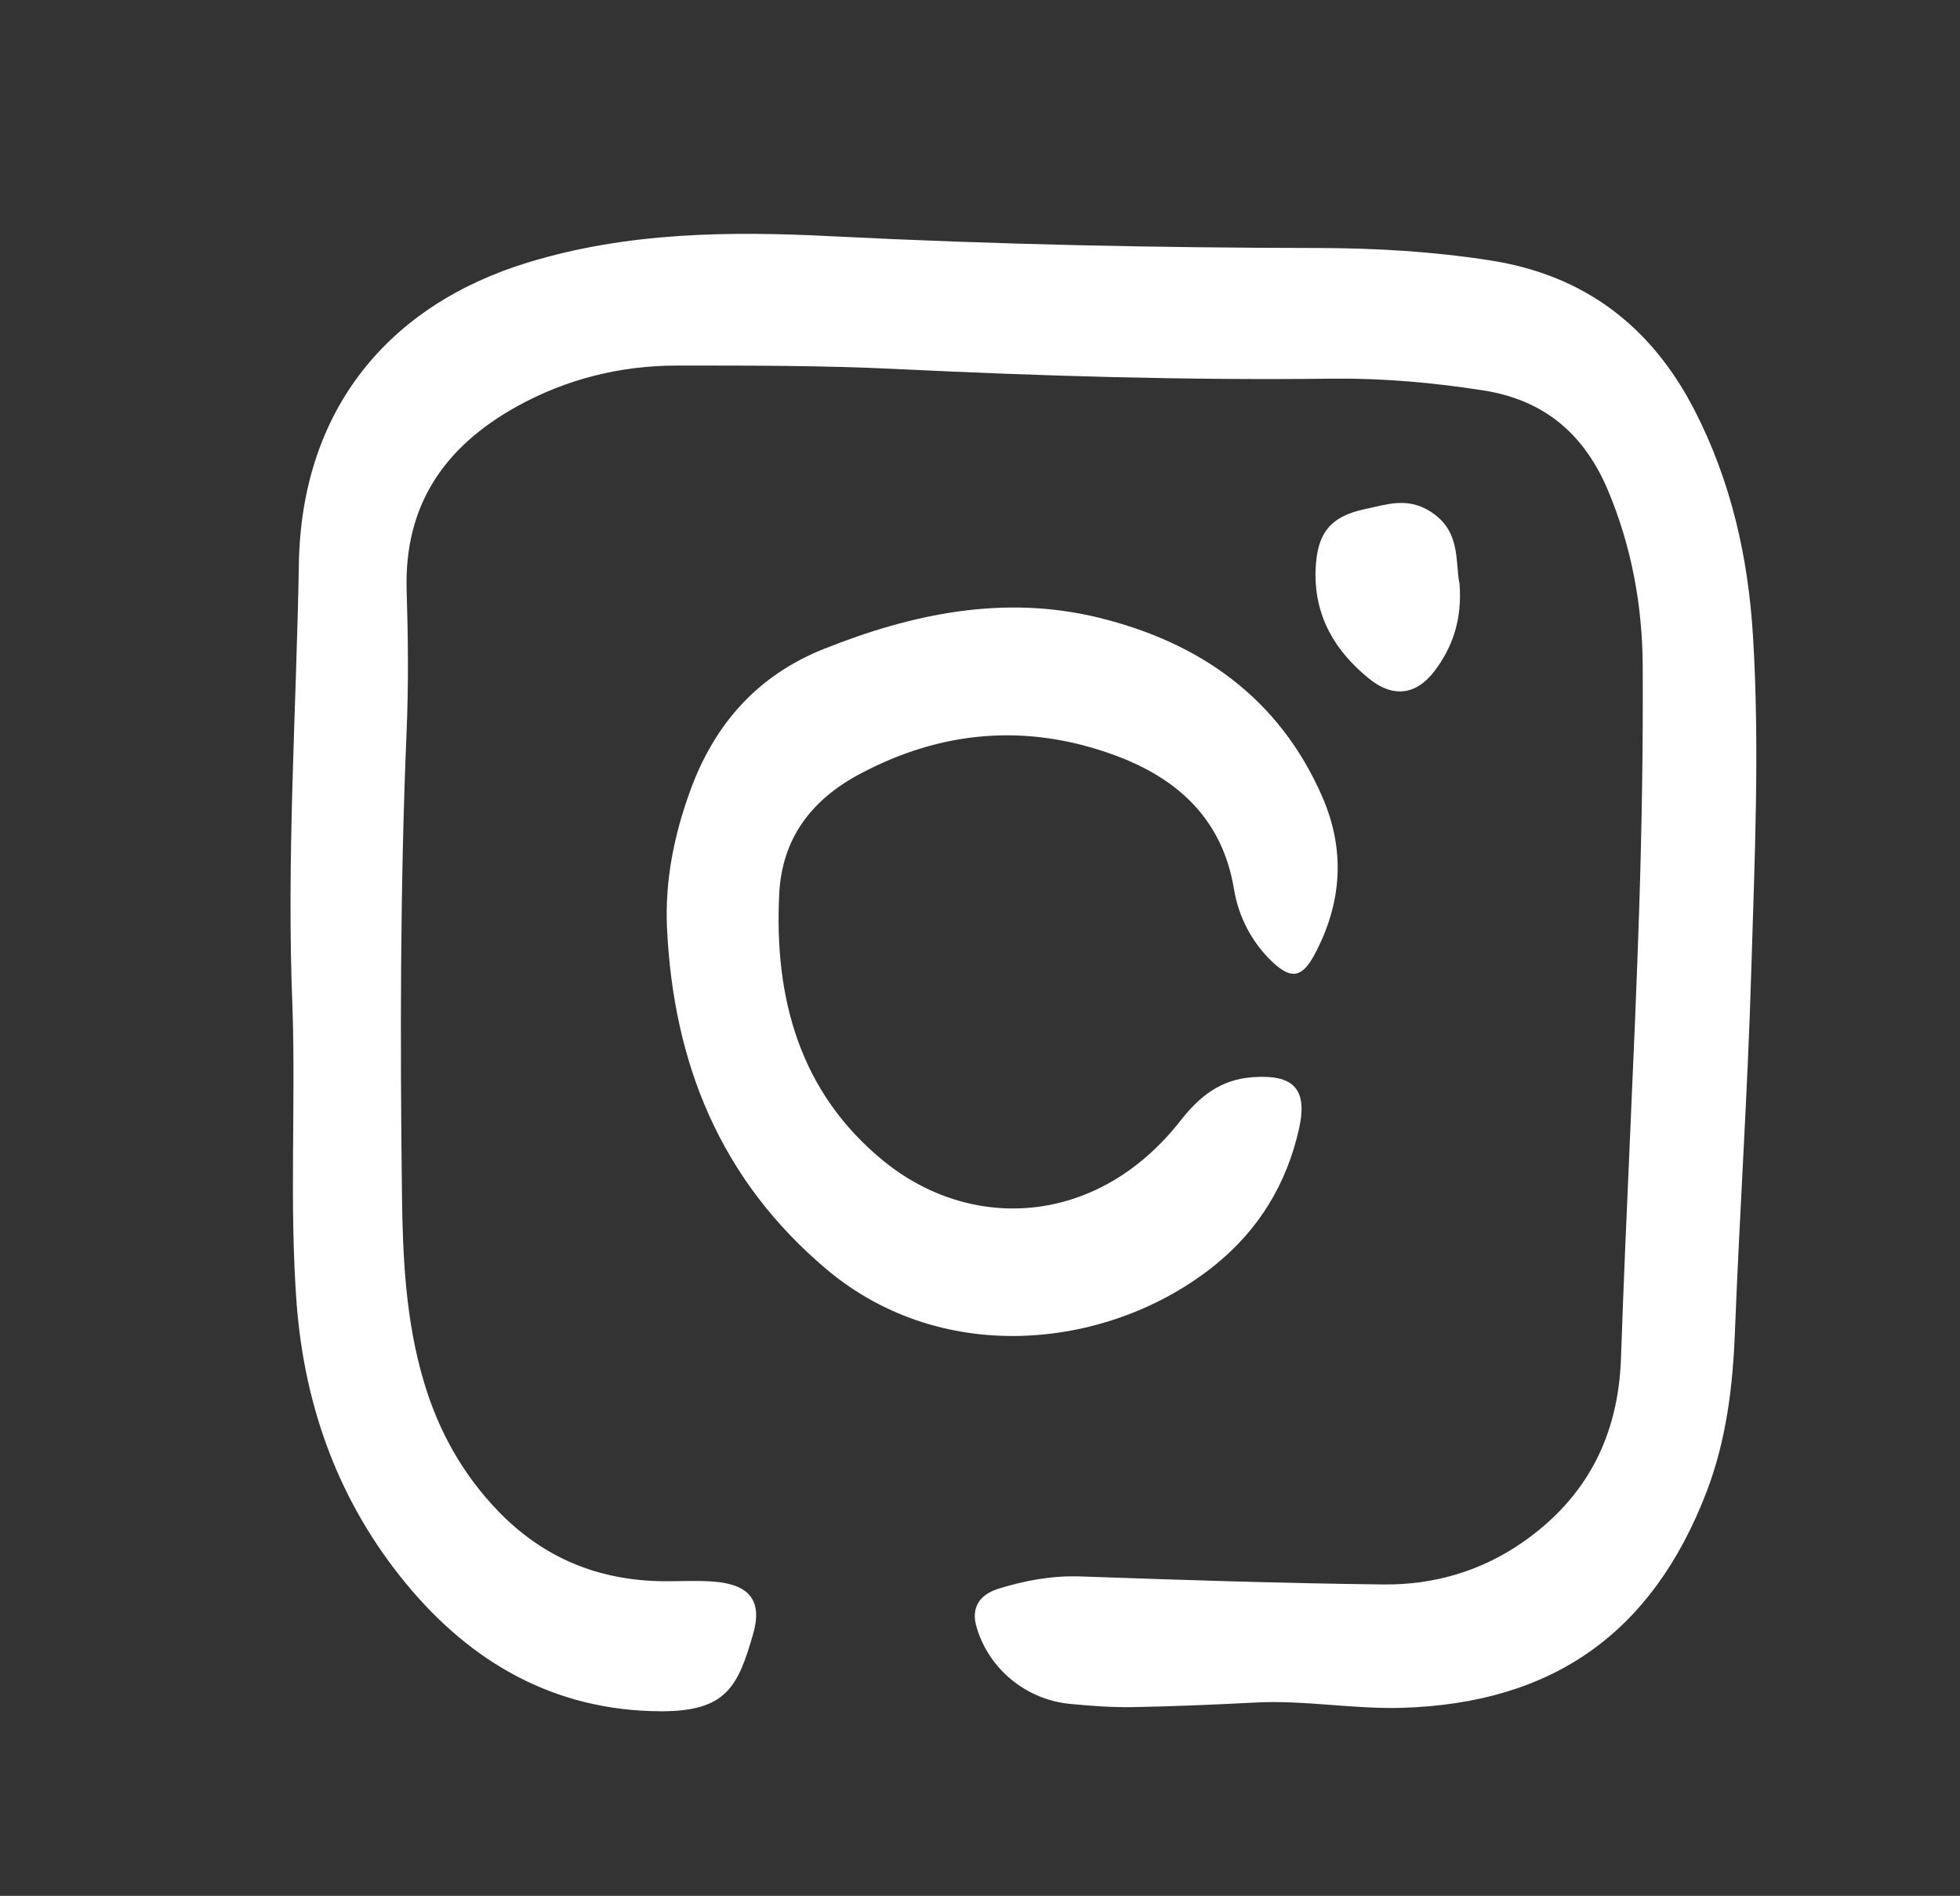 <?xml version="1.0" encoding="utf-8"?>
<!-- Generator: Adobe Illustrator 27.9.6, SVG Export Plug-In . SVG Version: 9.03 Build 54986)  -->
<svg version="1.1" baseProfile="basic" id="Layer_1"
	 xmlns="http://www.w3.org/2000/svg" xmlns:xlink="http://www.w3.org/1999/xlink" x="0px" y="0px" viewBox="0 0 1886 1824"
	 xml:space="preserve">
<rect x="0" y="0" width="1886" height="1824" fill="#333333" stroke="none"/>
<g>
	<path fill="white" d="M281.5,970.9c-6-143,3.6-285.7,6.1-428.6c2.6-149.3,87.3-249.2,220.5-289.8c95.9-29.3,194.3-30.2,292.4-25.2
		c156.1,7.9,312.2,11.1,468.5,11.3c55,0.1,110.2,3.4,164.8,11.9c90.9,14.1,155.4,63.5,197,144.6c34.9,68.1,51.4,140.8,56,216.9
		c6.6,107.9,1.5,215.8-1.7,323.4c-3.4,115.5-11.2,231-15.7,346.6c-2,52-8.3,104.2-27.6,154.2c-52.2,135.1-147.7,202.5-292.6,206.9
		c-47.3,1.4-94-7.6-141.2-5.1c-39,2-78,3.7-117.1,4.4c-20.2,0.4-40.4-1.1-60.5-3c-43.1-3.9-79.1-33.8-90.8-74.3
		c-5-17.1,1.6-30.5,21.2-36.6c25.7-8,51.9-12.8,79.4-11.8c97,3.4,194,6.6,291.1,7.7c47.9,0.5,93.2-12.5,133.3-40.2
		c62.2-43,92.7-102.5,95.2-177.8c4.9-143.9,12.8-287.6,17.5-431.5c2.5-78.1,3.8-156.2,3.4-234.2c-0.3-58-10.7-114.9-33.5-169.1
		c-22.8-54-61.3-86.9-120-96c-48-7.5-96.3-11.8-144.8-11.3c-140.3,1.7-280.4-2.5-420.4-9.3c-70.1-3.4-140.1-3.3-210.2-3.3
		c-54.7,0-106.6,12.8-154.9,39.6c-69.3,38.6-108,94.6-105.6,176.4c1.4,45.8,1.9,91.8-0.1,137.5c-6.2,148.2-6.2,296.5-4.4,444.7
		c0.7,60.2,3.6,120.9,21.1,179.6c14.1,47.4,37.3,89,71.8,124.7c43.7,45.1,96.9,66.6,159.2,67.1c16.2,0.1,32.5-0.9,48.5,0.4
		c33.9,2.9,46.7,18.3,37.1,51.1c-14.4,49.2-25,74-89.2,73.6c-102-0.6-182-47-244.4-122.6c-64-77.6-97.7-168.3-105.5-270
		C278.4,1159.2,284.5,1065.1,281.5,970.9z"/>
	<path fill="white" d="M641.8,892.4c-2-45.7,6.9-89,22.2-131.2c23.2-64.2,64.6-111.2,128.6-136.8c85.4-34.1,173.5-52.4,264.4-30.2
		c97.5,23.8,174.1,77.5,215.5,172.7c22.3,51.4,18.7,102.2-7.5,151.3c-11.9,22.2-22.3,24.6-40.6,7.3c-19.9-18.9-32.6-43.3-37-70.1
		c-11.2-67.6-54.4-106.6-114.8-128.8c-84.3-31-166.8-24-245.9,18.4c-45.7,24.5-74.3,61.5-76.9,115.1c-5,100.5,19.8,191,100.2,256.7
		c84,68.7,205.6,63.6,285.6-38.2c18.7-23.9,38.8-39.9,69.4-42.2c39.5-3,53.6,11,45,49.5c-11.8,52.8-38.5,97.1-81.2,131.5
		c-99.4,80-259.8,99.1-373.1,4.1C693,1135.1,647.9,1022.9,641.8,892.4z"/>
	<path fill="white" d="M1404.5,562.2c2.4,34.2-6.8,60.7-24.4,83.7c-17.5,22.9-39.7,25.6-62.5,7.2c-32.9-26.5-53-60.3-51.7-104
		c1.1-35.7,13.6-52.2,48-59.4c20.2-4.2,39.7-11.6,61.8,2C1406.3,510.6,1399.9,540,1404.5,562.2z"/>
</g>
</svg>
